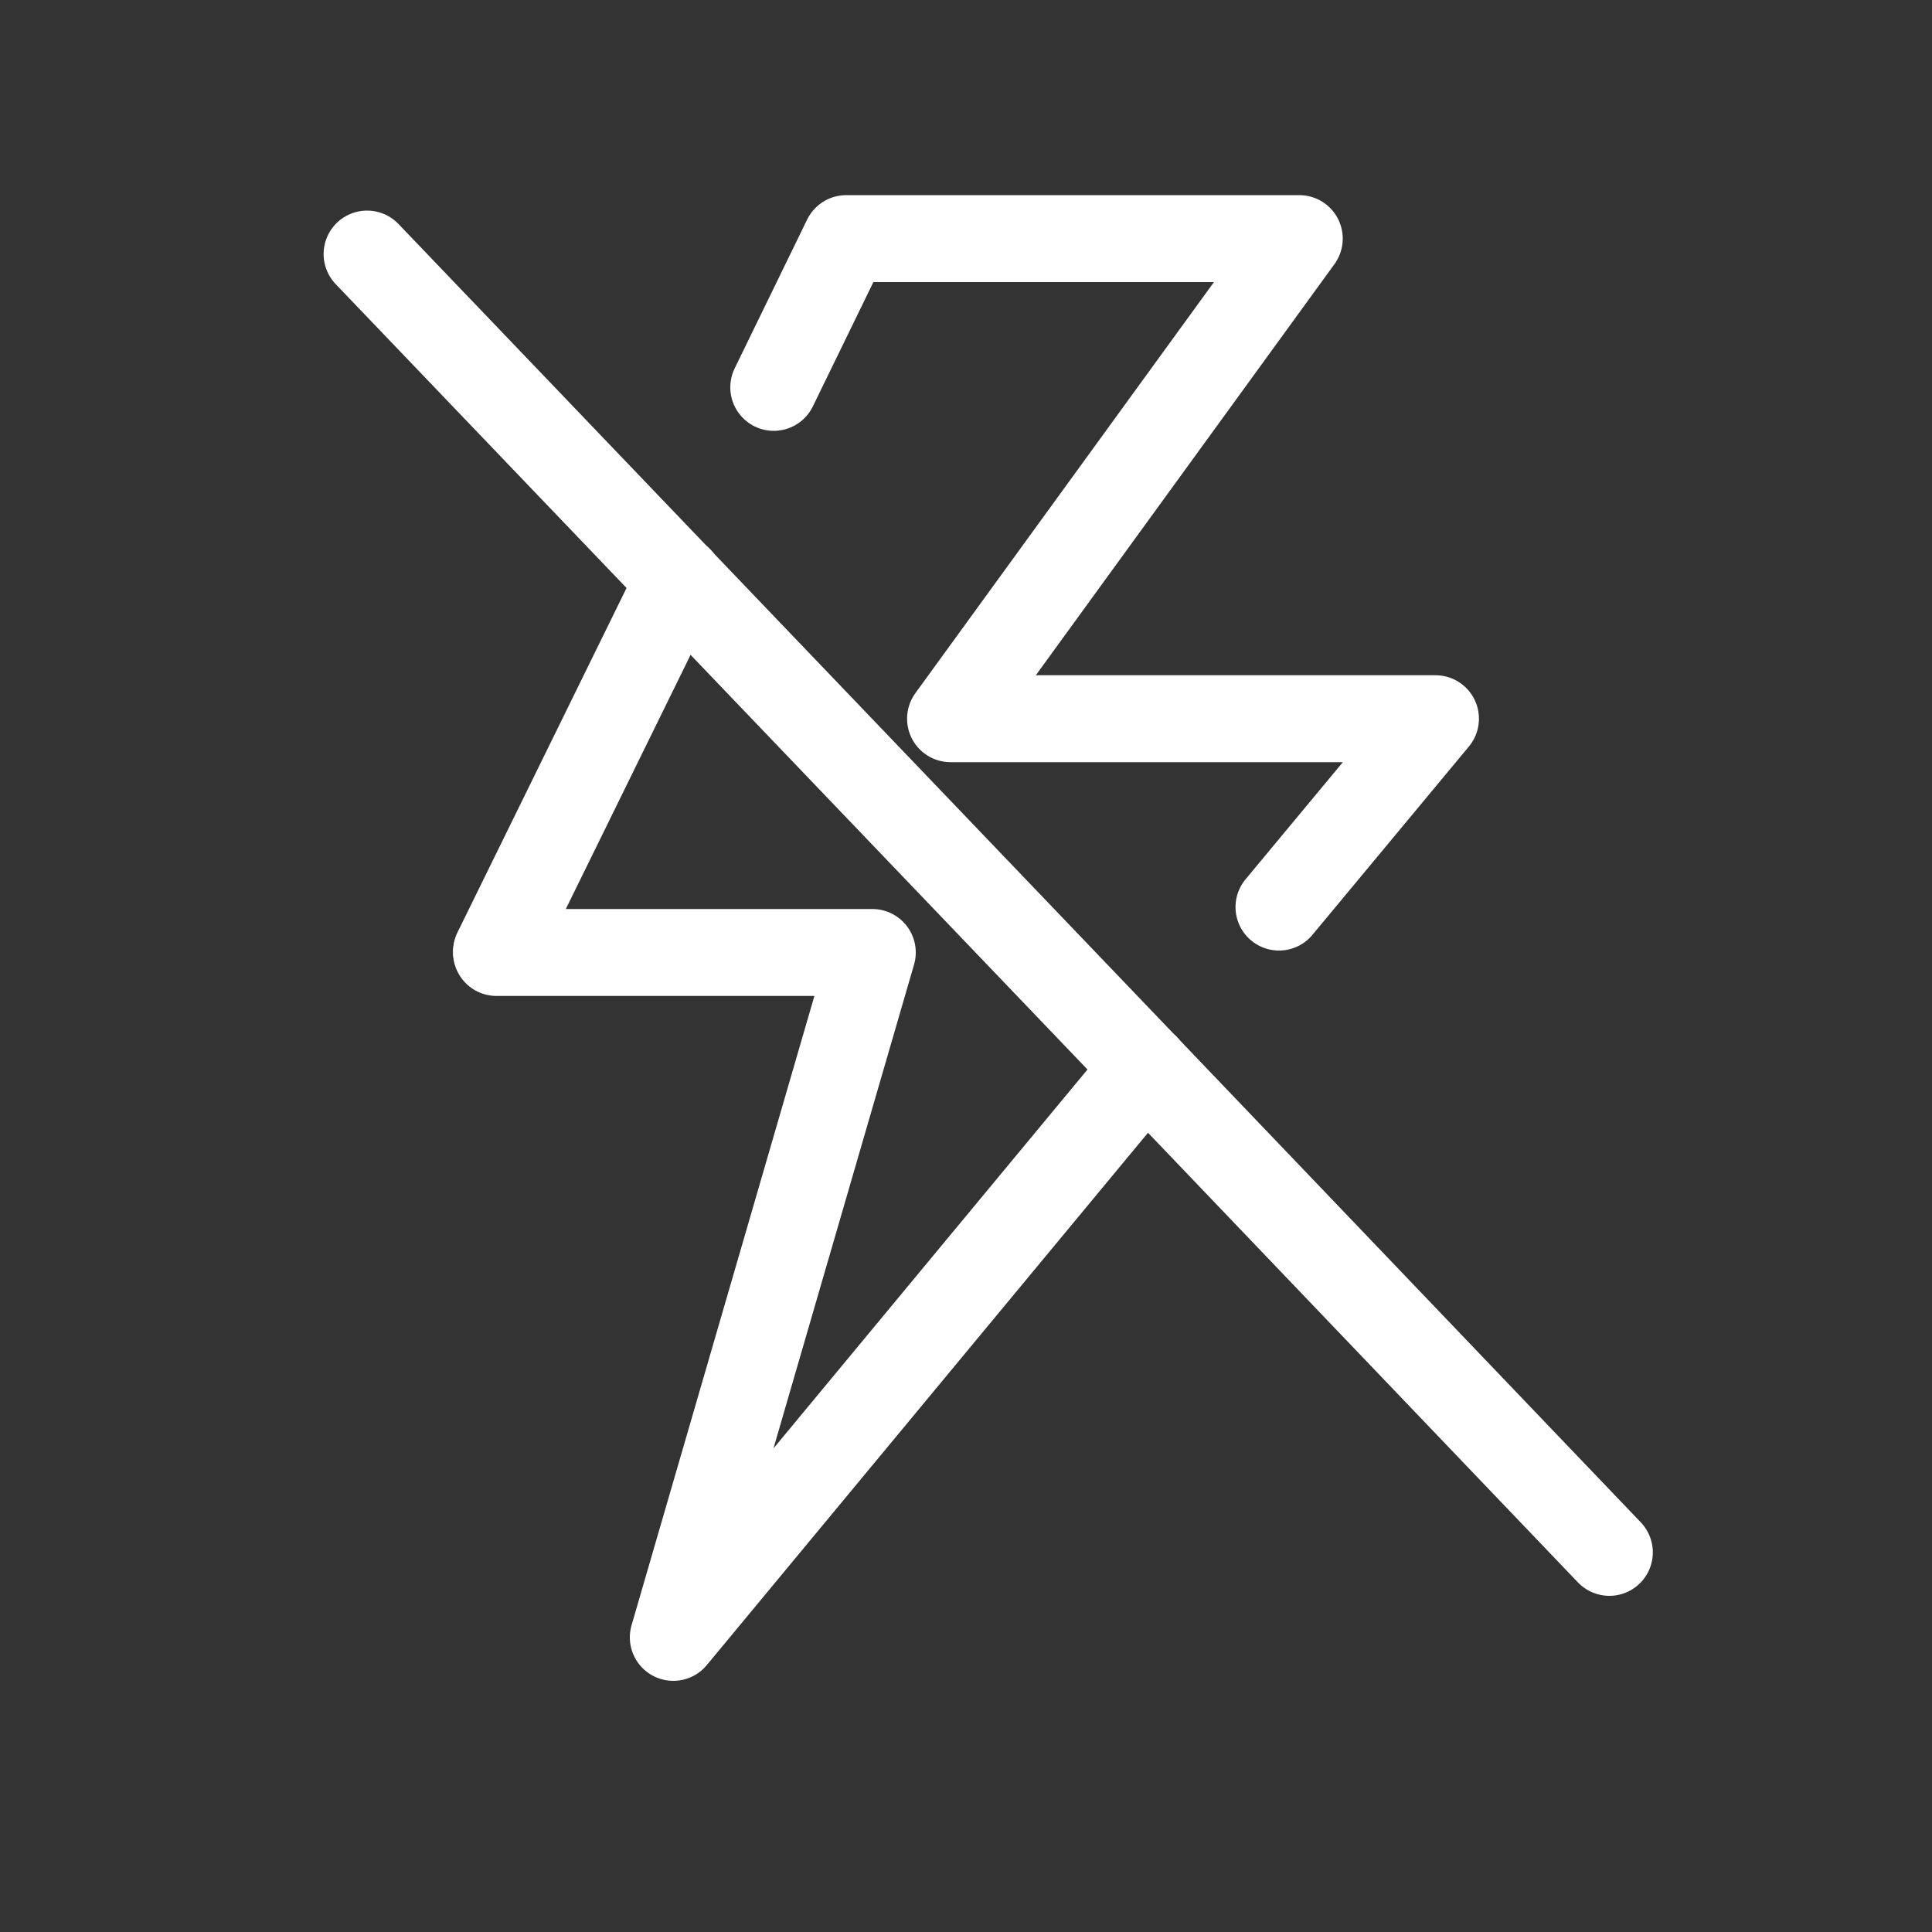 <svg id="Layer_1" data-name="Layer 1" xmlns="http://www.w3.org/2000/svg" viewBox="0 0 20 20"><rect x="0" y="0" width="20" height="20" fill="#333333" stroke="none"/><defs><style>.cls-1,.cls-2{fill:none;stroke:#fff;stroke-linecap:round;stroke-width:0.9px;}.cls-1{stroke-linejoin:round;}.cls-2{stroke-miterlimit:10;}</style></defs><polyline class="cls-1" points="11.86 11.05 6.97 16.95 9.03 9.86 5.14 9.86"/><polyline class="cls-1" points="8.01 4.01 8.76 2.47 13.45 2.47 9.84 7.44 14.86 7.44 13.24 9.39"/><line class="cls-1" x1="5.14" y1="9.85" x2="7.03" y2="6"/><line class="cls-2" x1="11.86" y1="11.05" x2="16.66" y2="16.07"/><line class="cls-2" x1="3.8" y1="2.63" x2="11.86" y2="11.05"/></svg>